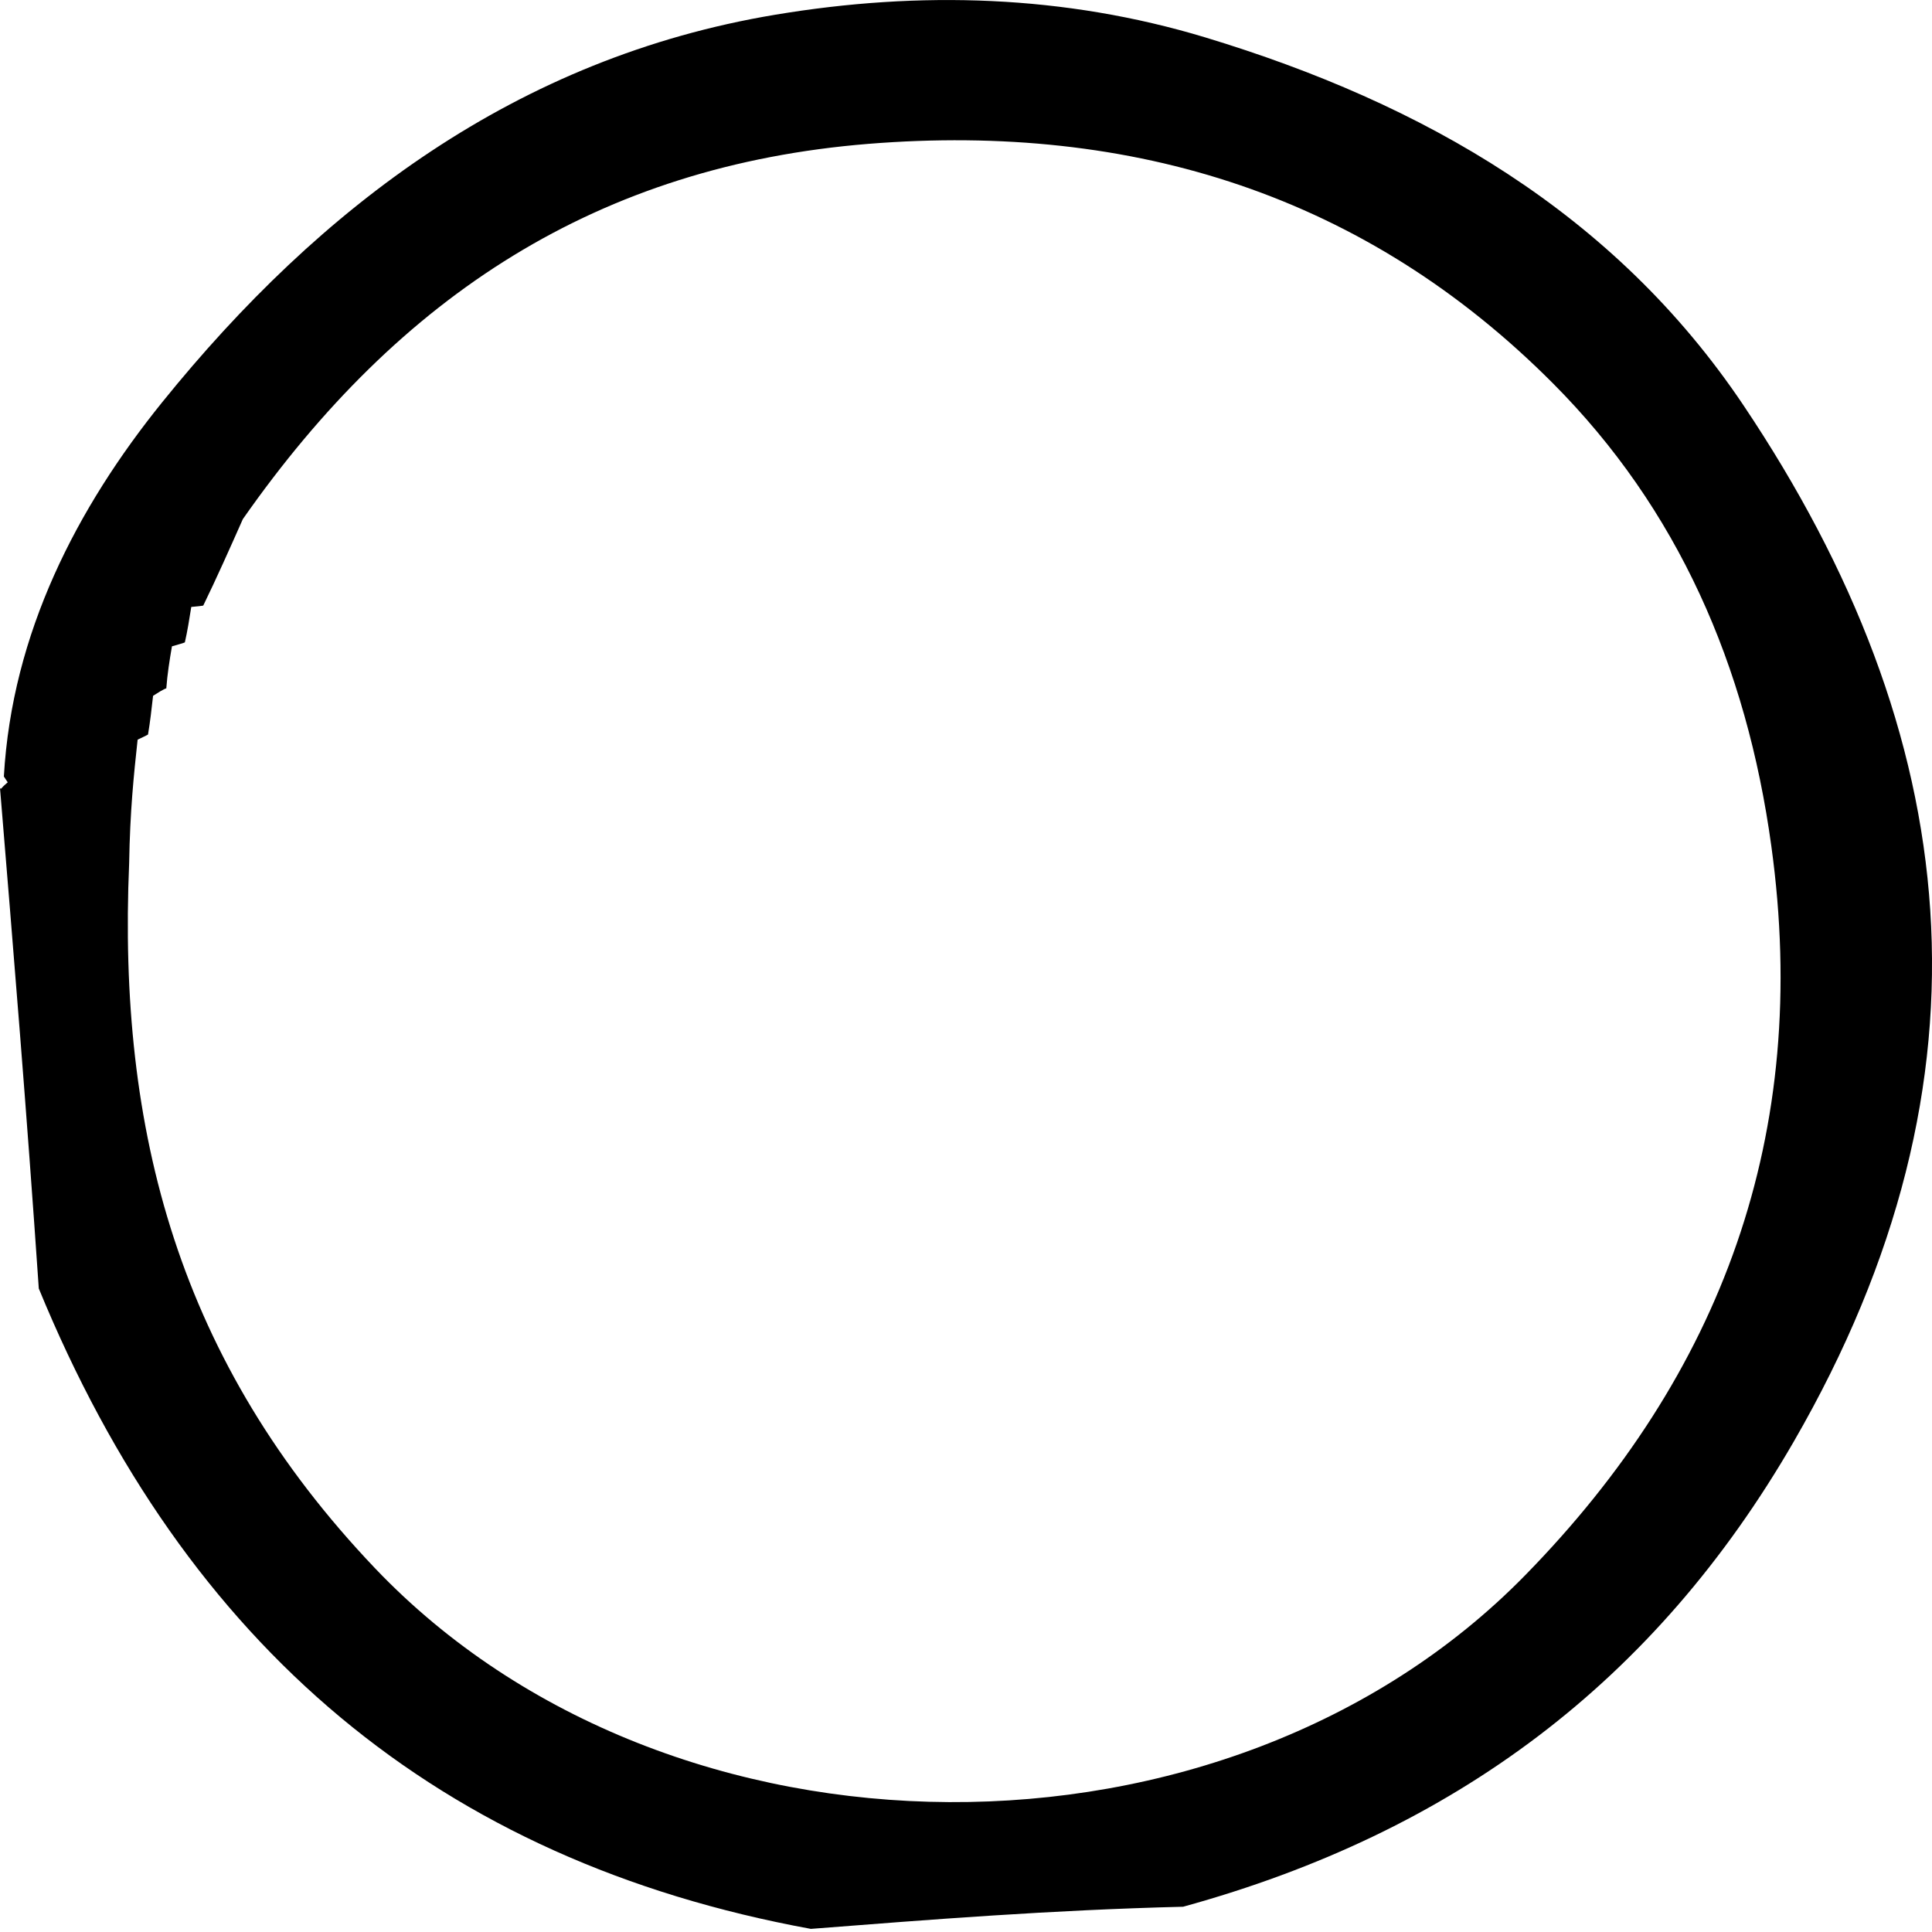 <svg width="13" height="13" viewBox="0 0 13 13" fill="none" xmlns="http://www.w3.org/2000/svg">
<path d="M0.026 5.225C0.081 4.259 0.518 3.417 1.091 2.707C2.156 1.388 3.481 0.388 5.217 0.099C6.188 -0.063 7.161 -0.035 8.111 0.252C9.577 0.696 10.863 1.432 11.732 2.728C13.214 4.938 13.487 7.248 12.07 9.7C11.138 11.313 9.788 12.327 7.961 12.83C7.072 12.852 6.264 12.916 5.456 12.979C2.955 12.521 1.251 11.08 0.261 8.67C0.18 7.483 0.09 6.392 0 5.302C0 5.302 0.004 5.313 0.011 5.303C0.019 5.292 0.052 5.264 0.052 5.264L0.026 5.225ZM1.157 4.349C1.141 4.442 1.126 4.536 1.119 4.632C1.119 4.632 1.11 4.63 1.03 4.682C1.02 4.771 1.01 4.86 0.996 4.942C0.996 4.942 1.005 4.94 0.926 4.977C0.9 5.217 0.875 5.456 0.869 5.809C0.792 7.609 1.2 9.163 2.524 10.553C4.51 12.636 8.257 12.649 10.262 10.6C11.584 9.25 12.186 7.631 11.919 5.694C11.752 4.477 11.289 3.422 10.449 2.579C9.193 1.318 7.631 0.824 5.843 0.968C4.028 1.115 2.689 1.985 1.634 3.493C1.547 3.689 1.46 3.885 1.368 4.074C1.368 4.074 1.377 4.076 1.287 4.084C1.274 4.166 1.261 4.248 1.244 4.322C1.244 4.322 1.253 4.322 1.157 4.349Z" fill="black"/>
</svg>
